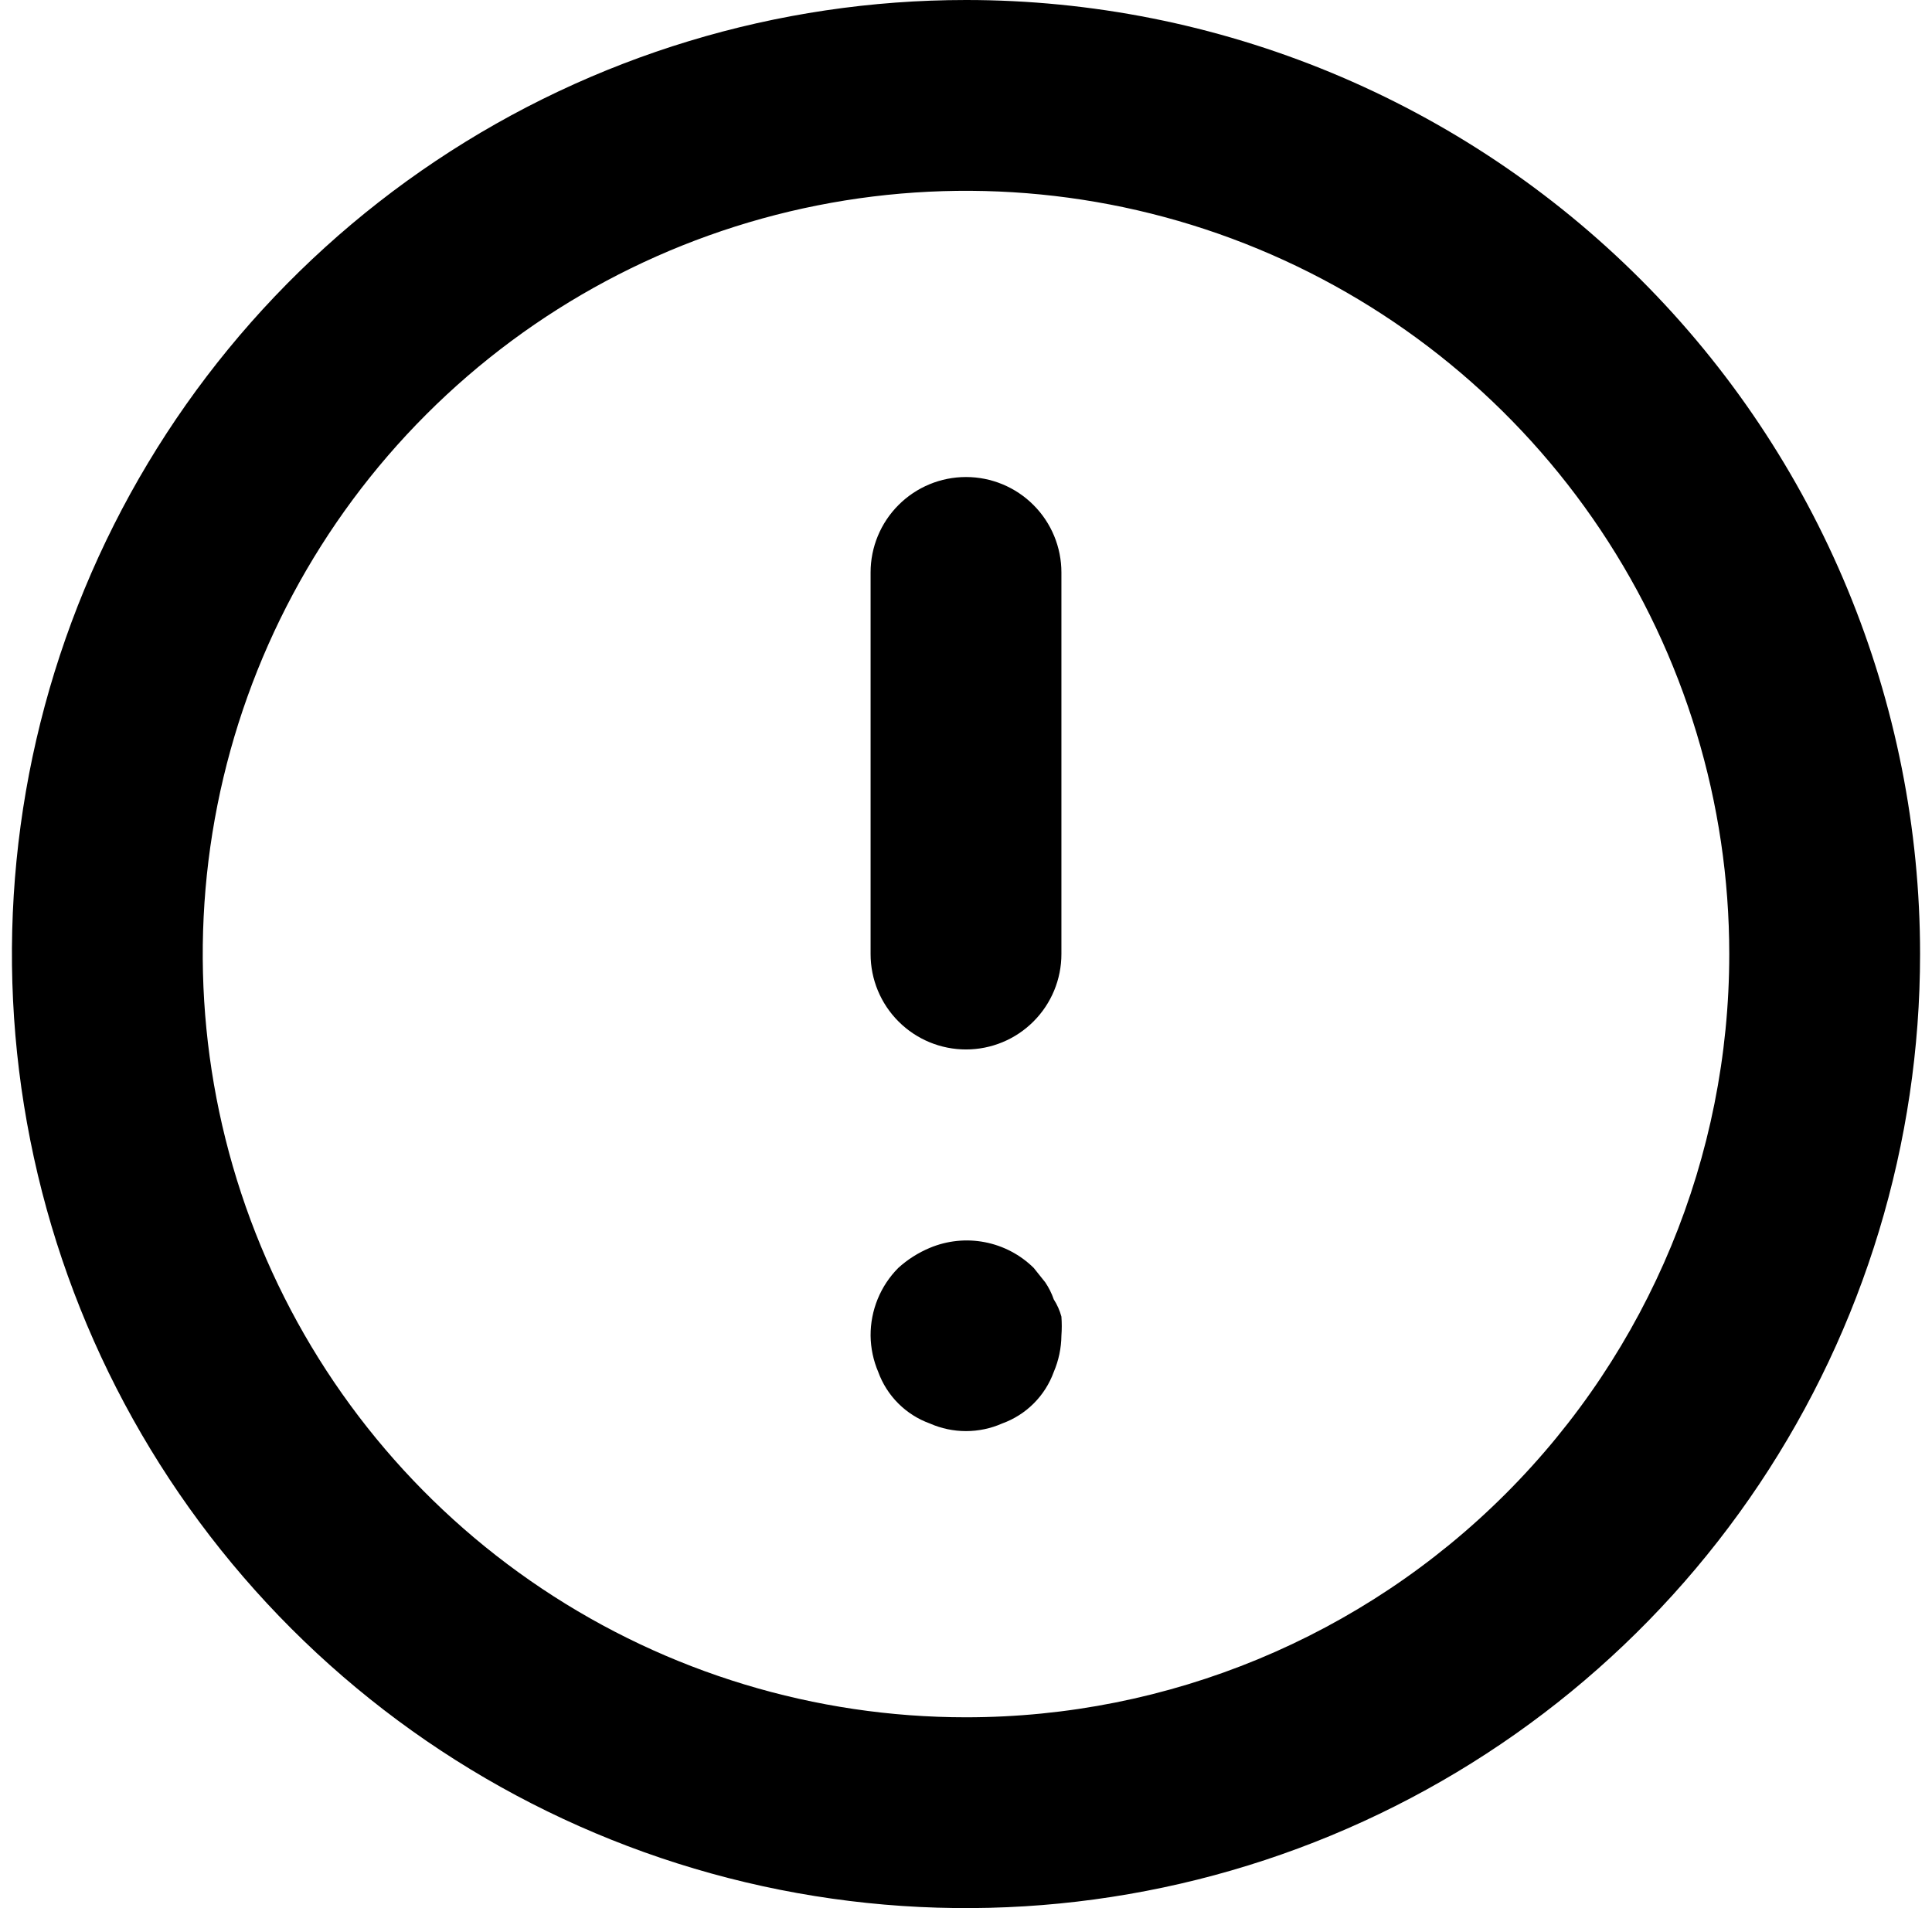 <svg width="81" height="80" viewBox="0 0 81 80" fill="none" xmlns="http://www.w3.org/2000/svg">
<path d="M40.5 20C39.439 20 38.422 20.421 37.672 21.172C36.921 21.922 36.5 22.939 36.5 24V40C36.5 41.061 36.921 42.078 37.672 42.828C38.422 43.579 39.439 44 40.5 44C41.561 44 42.578 43.579 43.328 42.828C44.079 42.078 44.5 41.061 44.5 40V24C44.5 22.939 44.079 21.922 43.328 21.172C42.578 20.421 41.561 20 40.5 20ZM44.18 54.48C44.093 54.225 43.971 53.983 43.82 53.76L43.34 53.16C42.778 52.605 42.063 52.229 41.287 52.08C40.511 51.93 39.709 52.014 38.98 52.32C38.495 52.523 38.049 52.807 37.66 53.16C37.289 53.534 36.996 53.977 36.797 54.464C36.598 54.952 36.497 55.474 36.5 56C36.506 56.523 36.615 57.039 36.82 57.52C37 58.016 37.286 58.467 37.66 58.84C38.033 59.214 38.484 59.5 38.98 59.68C39.459 59.892 39.977 60.001 40.5 60.001C41.023 60.001 41.541 59.892 42.02 59.68C42.516 59.5 42.967 59.214 43.34 58.84C43.714 58.467 44 58.016 44.18 57.52C44.385 57.039 44.494 56.523 44.5 56C44.52 55.734 44.52 55.466 44.5 55.2C44.431 54.945 44.323 54.702 44.18 54.48ZM40.5 0C32.589 0 24.855 2.346 18.277 6.741C11.699 11.136 6.572 17.384 3.545 24.693C0.517 32.002 -0.275 40.044 1.269 47.804C2.812 55.563 6.622 62.69 12.216 68.284C17.81 73.878 24.937 77.688 32.696 79.231C40.456 80.775 48.498 79.983 55.807 76.955C63.116 73.928 69.364 68.801 73.759 62.223C78.154 55.645 80.5 47.911 80.5 40C80.5 34.747 79.465 29.546 77.455 24.693C75.445 19.84 72.499 15.43 68.784 11.716C65.07 8.001 60.66 5.055 55.807 3.045C50.954 1.035 45.753 0 40.5 0ZM40.5 72C34.171 72 27.984 70.123 22.722 66.607C17.459 63.091 13.358 58.093 10.936 52.246C8.514 46.399 7.88 39.965 9.115 33.757C10.35 27.55 13.397 21.848 17.873 17.373C22.348 12.897 28.05 9.85 34.257 8.615C40.465 7.38 46.899 8.014 52.746 10.436C58.593 12.858 63.591 16.959 67.107 22.222C70.623 27.484 72.5 33.671 72.5 40C72.5 48.487 69.129 56.626 63.127 62.627C57.126 68.629 48.987 72 40.5 72Z" fill="#000000"/>
</svg>

